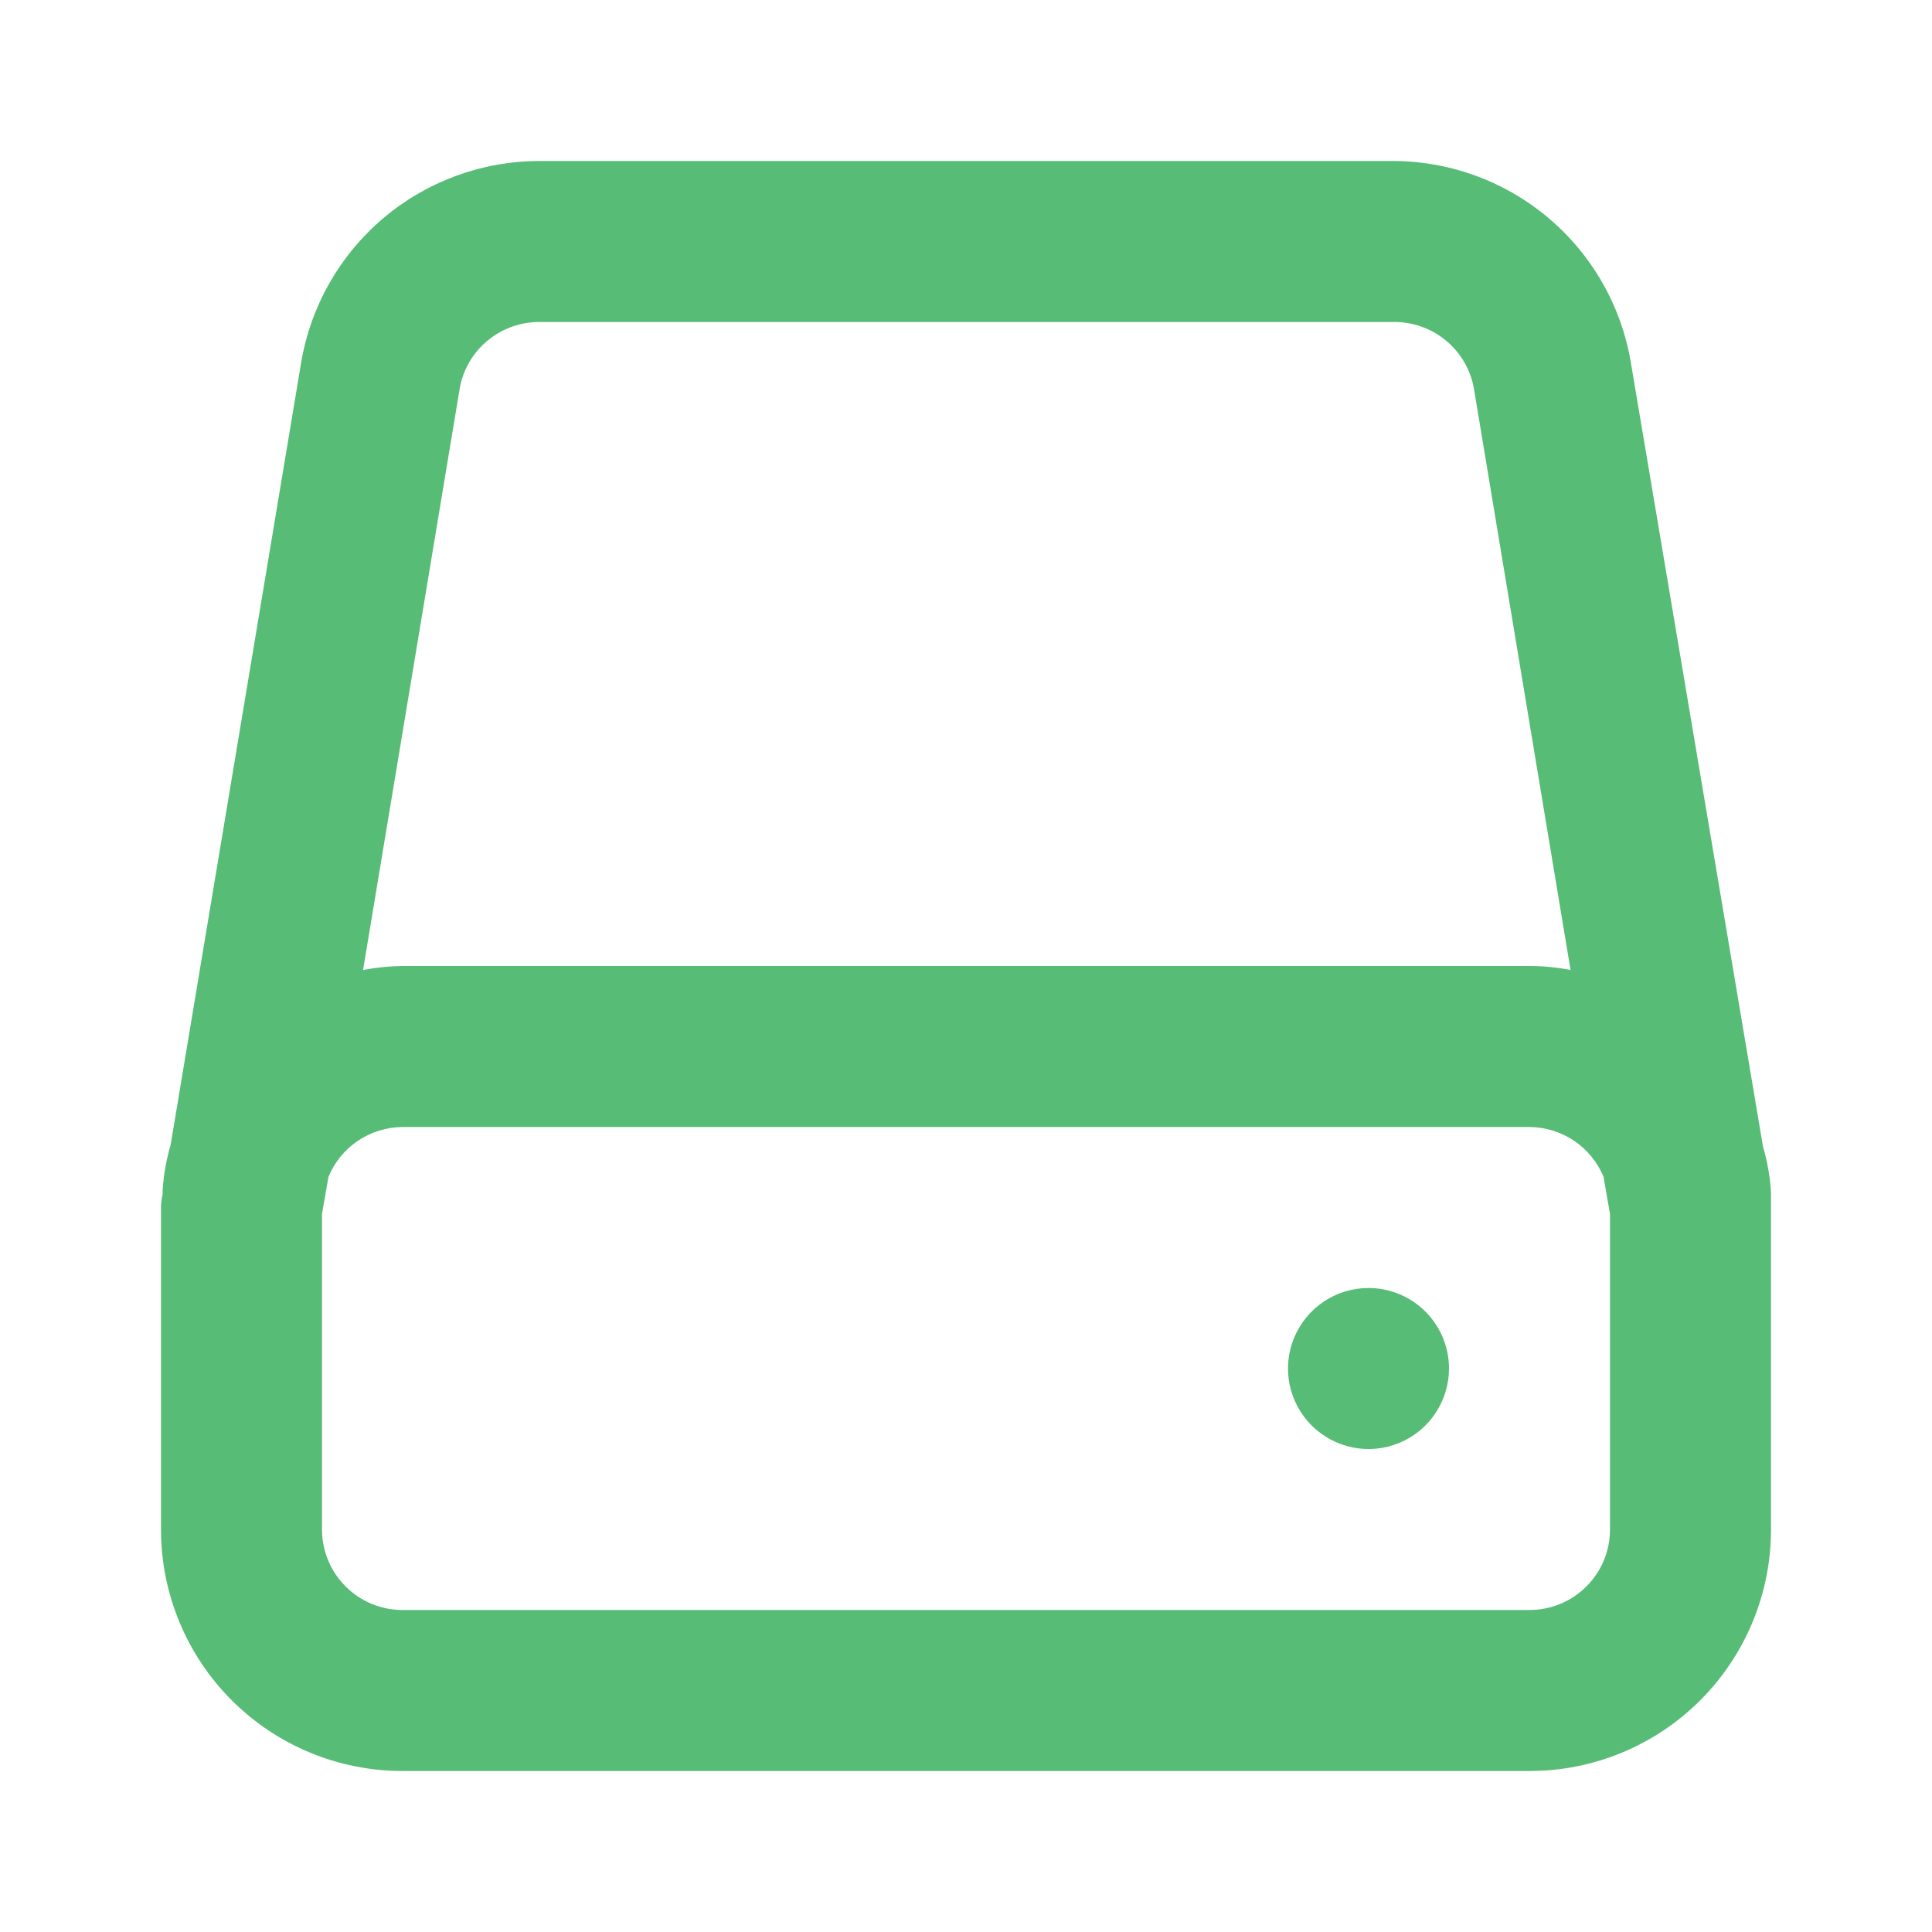 <svg width="24" height="24" viewBox="0 0 24 24" fill="none" xmlns="http://www.w3.org/2000/svg">
<path d="M22 14.86V14.81C21.988 14.617 21.954 14.426 21.9 14.24L20.26 4.51C20.143 3.802 19.776 3.16 19.225 2.699C18.675 2.239 17.978 1.991 17.26 2H6.69C5.981 2.003 5.296 2.256 4.756 2.715C4.216 3.175 3.856 3.811 3.74 4.51L2.12 14.22C2.066 14.406 2.032 14.597 2.02 14.79V14.84C2 14.91 2 15 2 15V19C2 19.796 2.316 20.559 2.879 21.122C3.441 21.684 4.204 22 5 22H19C19.796 22 20.559 21.684 21.121 21.122C21.684 20.559 22 19.796 22 19V15C22 15 22 14.91 22 14.86ZM5.71 4.83C5.75 4.595 5.873 4.383 6.057 4.231C6.24 4.079 6.472 3.997 6.71 4H17.31C17.548 3.997 17.78 4.079 17.963 4.231C18.146 4.383 18.27 4.595 18.31 4.83L19.51 12.05C19.342 12.017 19.171 12 19 12H5C4.835 12.002 4.671 12.018 4.51 12.05L5.71 4.83ZM20 19C20 19.265 19.895 19.52 19.707 19.707C19.52 19.895 19.265 20 19 20H5C4.735 20 4.48 19.895 4.293 19.707C4.105 19.52 4 19.265 4 19V15.08L4.08 14.62C4.155 14.438 4.282 14.281 4.446 14.171C4.61 14.061 4.803 14.001 5 14H19C19.197 14.001 19.39 14.061 19.554 14.171C19.718 14.281 19.845 14.438 19.92 14.62L20 15.08V19ZM17 16C16.802 16 16.609 16.059 16.444 16.169C16.28 16.279 16.152 16.435 16.076 16.618C16 16.8 15.981 17.001 16.019 17.195C16.058 17.389 16.153 17.567 16.293 17.707C16.433 17.847 16.611 17.942 16.805 17.981C16.999 18.02 17.2 18 17.383 17.924C17.565 17.849 17.722 17.72 17.831 17.556C17.941 17.391 18 17.198 18 17C18 16.735 17.895 16.481 17.707 16.293C17.52 16.106 17.265 16 17 16Z" fill="#56BC76"/>
</svg>

